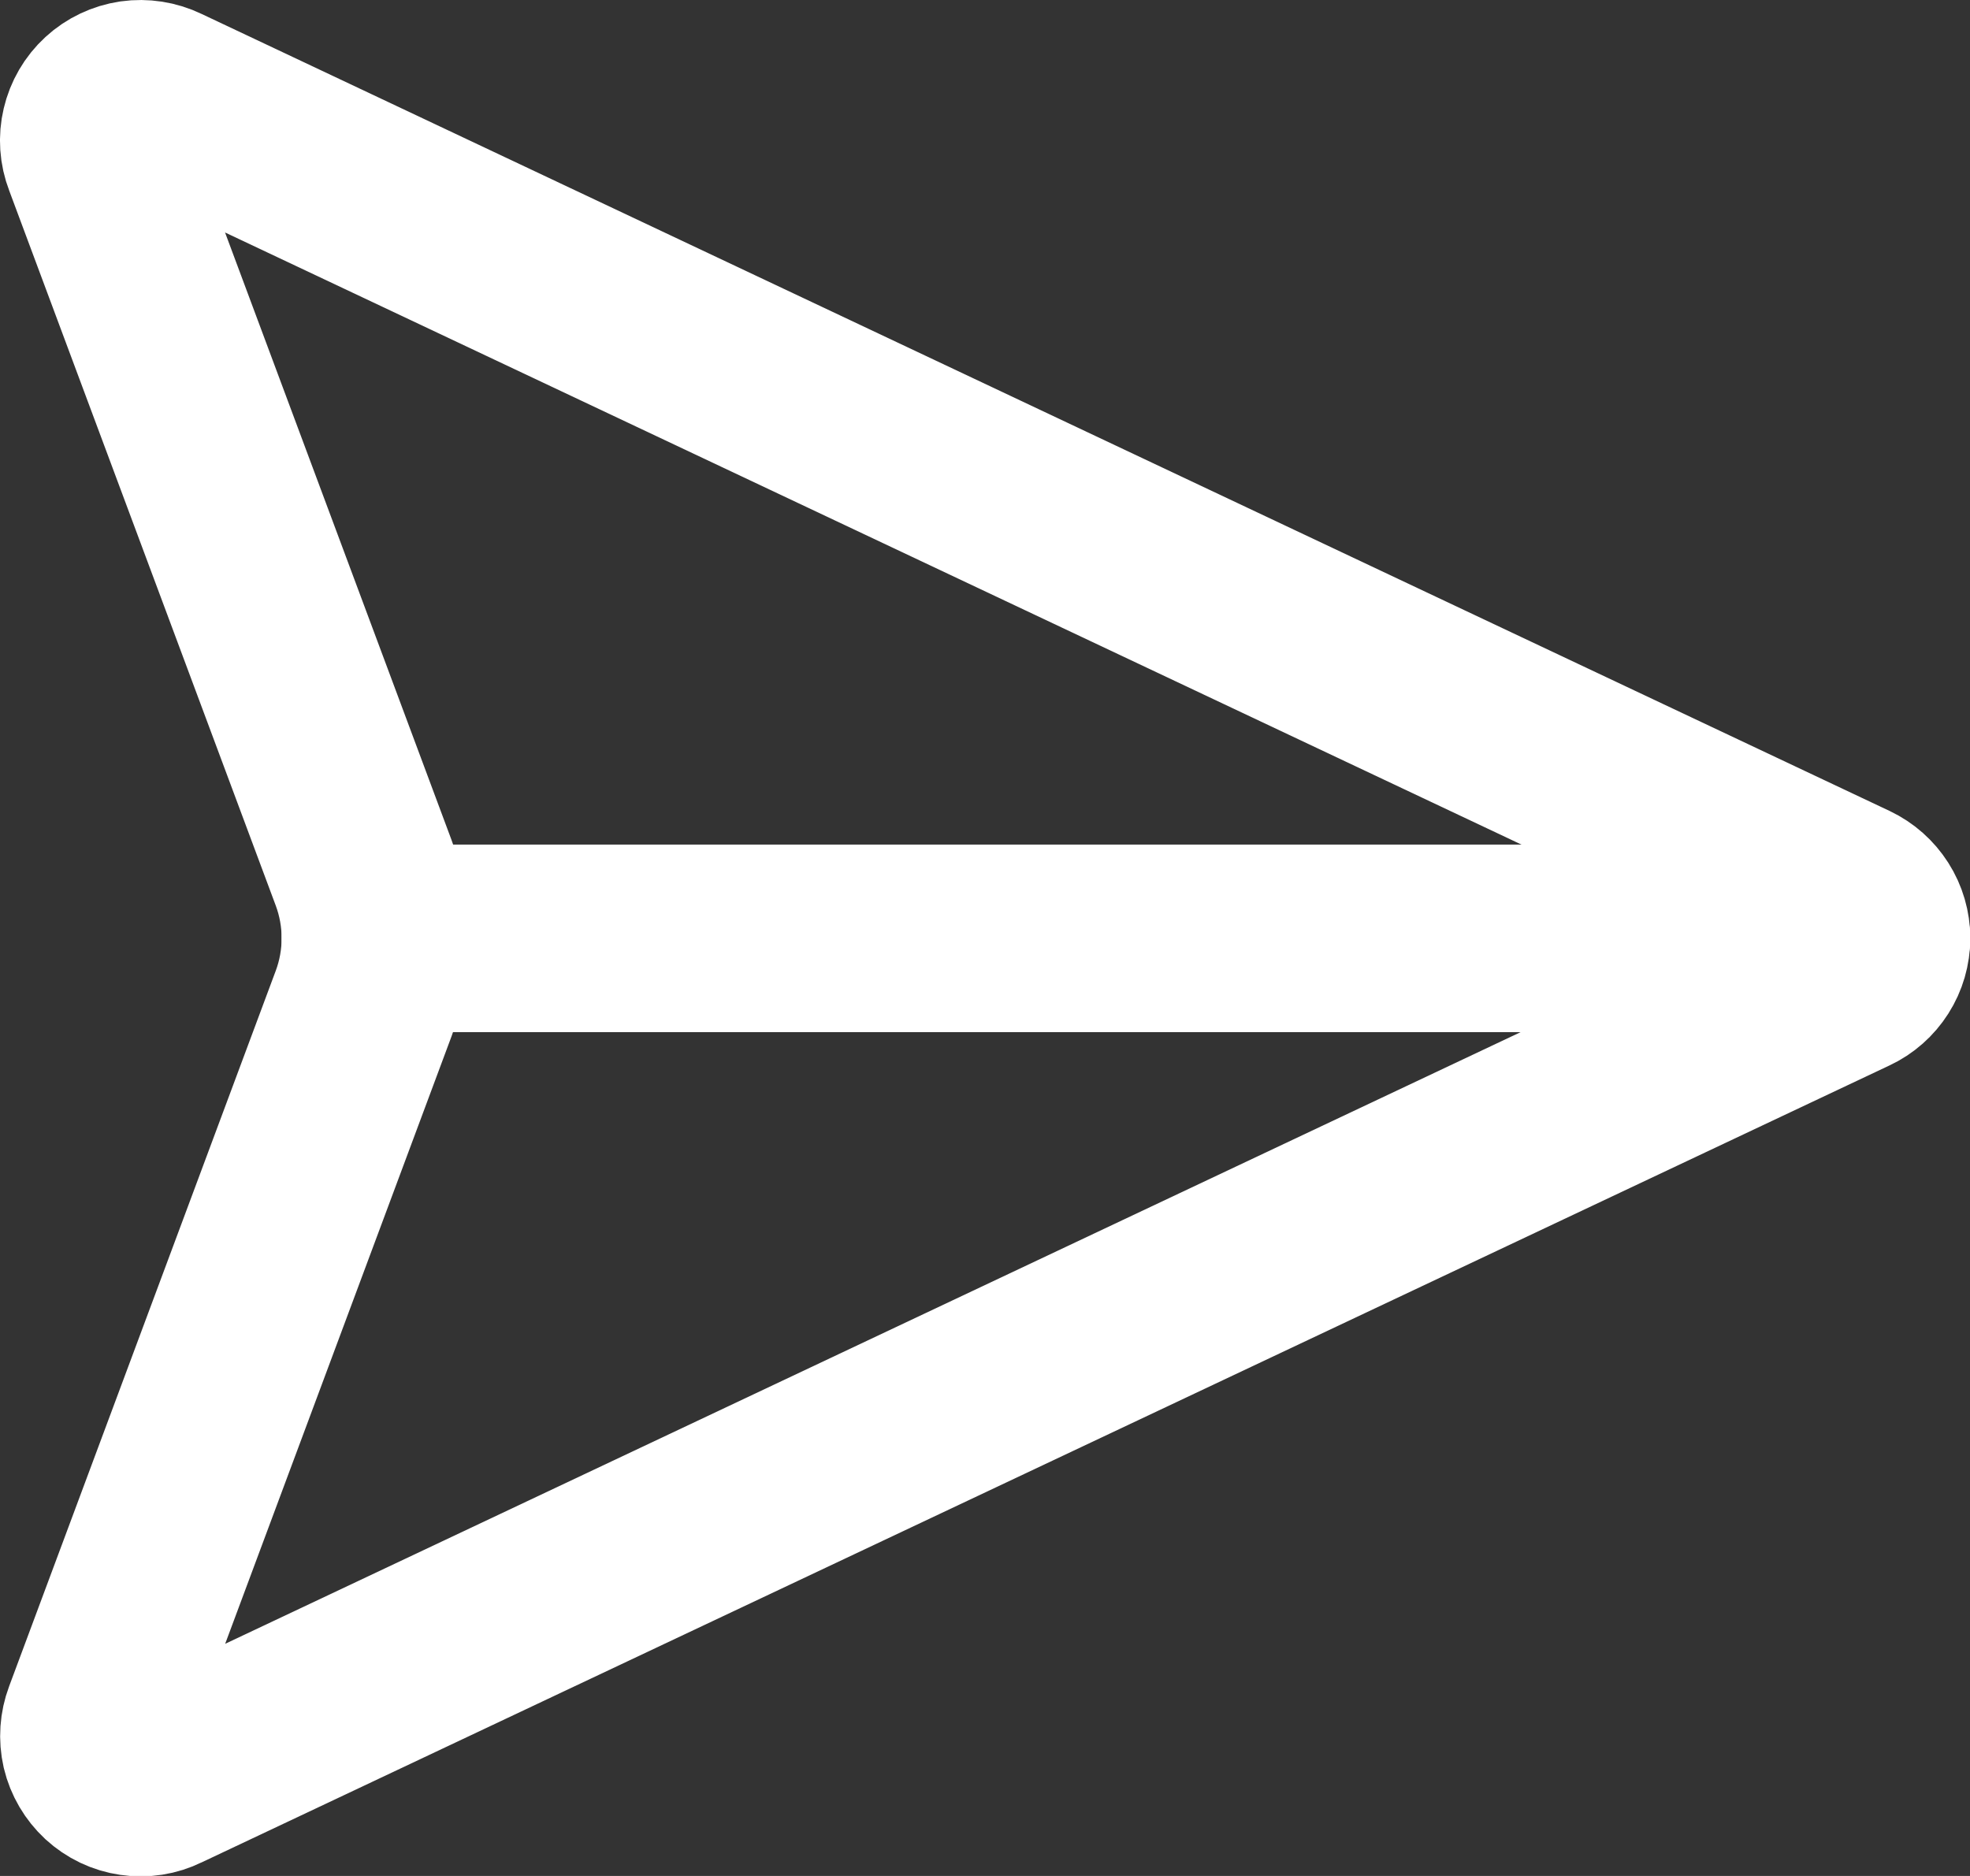 <svg width="21" height="20" viewBox="0 0 21 20" fill="none" xmlns="http://www.w3.org/2000/svg">
<rect x="0" y="0" width="21" height="20" fill="#333333" stroke="none"/>
<path d="M1.716 1.05C1.627 1.007 1.525 0.991 1.426 1.005C1.327 1.02 1.235 1.063 1.161 1.131C1.087 1.199 1.036 1.287 1.013 1.385C0.99 1.482 0.997 1.584 1.033 1.677L3.876 9.304C4.044 9.755 4.044 10.25 3.876 10.7L1.034 18.328C0.999 18.421 0.992 18.523 1.014 18.62C1.037 18.717 1.089 18.805 1.162 18.873C1.236 18.941 1.328 18.985 1.427 18.999C1.526 19.014 1.627 18.998 1.716 18.954L19.716 10.454C19.802 10.414 19.874 10.35 19.925 10.27C19.976 10.19 20.003 10.097 20.003 10.002C20.003 9.908 19.976 9.815 19.925 9.735C19.874 9.655 19.802 9.591 19.716 9.55L1.716 1.05Z" stroke="white" stroke-width="2" stroke-linecap="round" stroke-linejoin="round"/>
<path d="M4.002 10.004H20.002" stroke="white" stroke-width="2" stroke-linecap="round" stroke-linejoin="round"/>
</svg>
